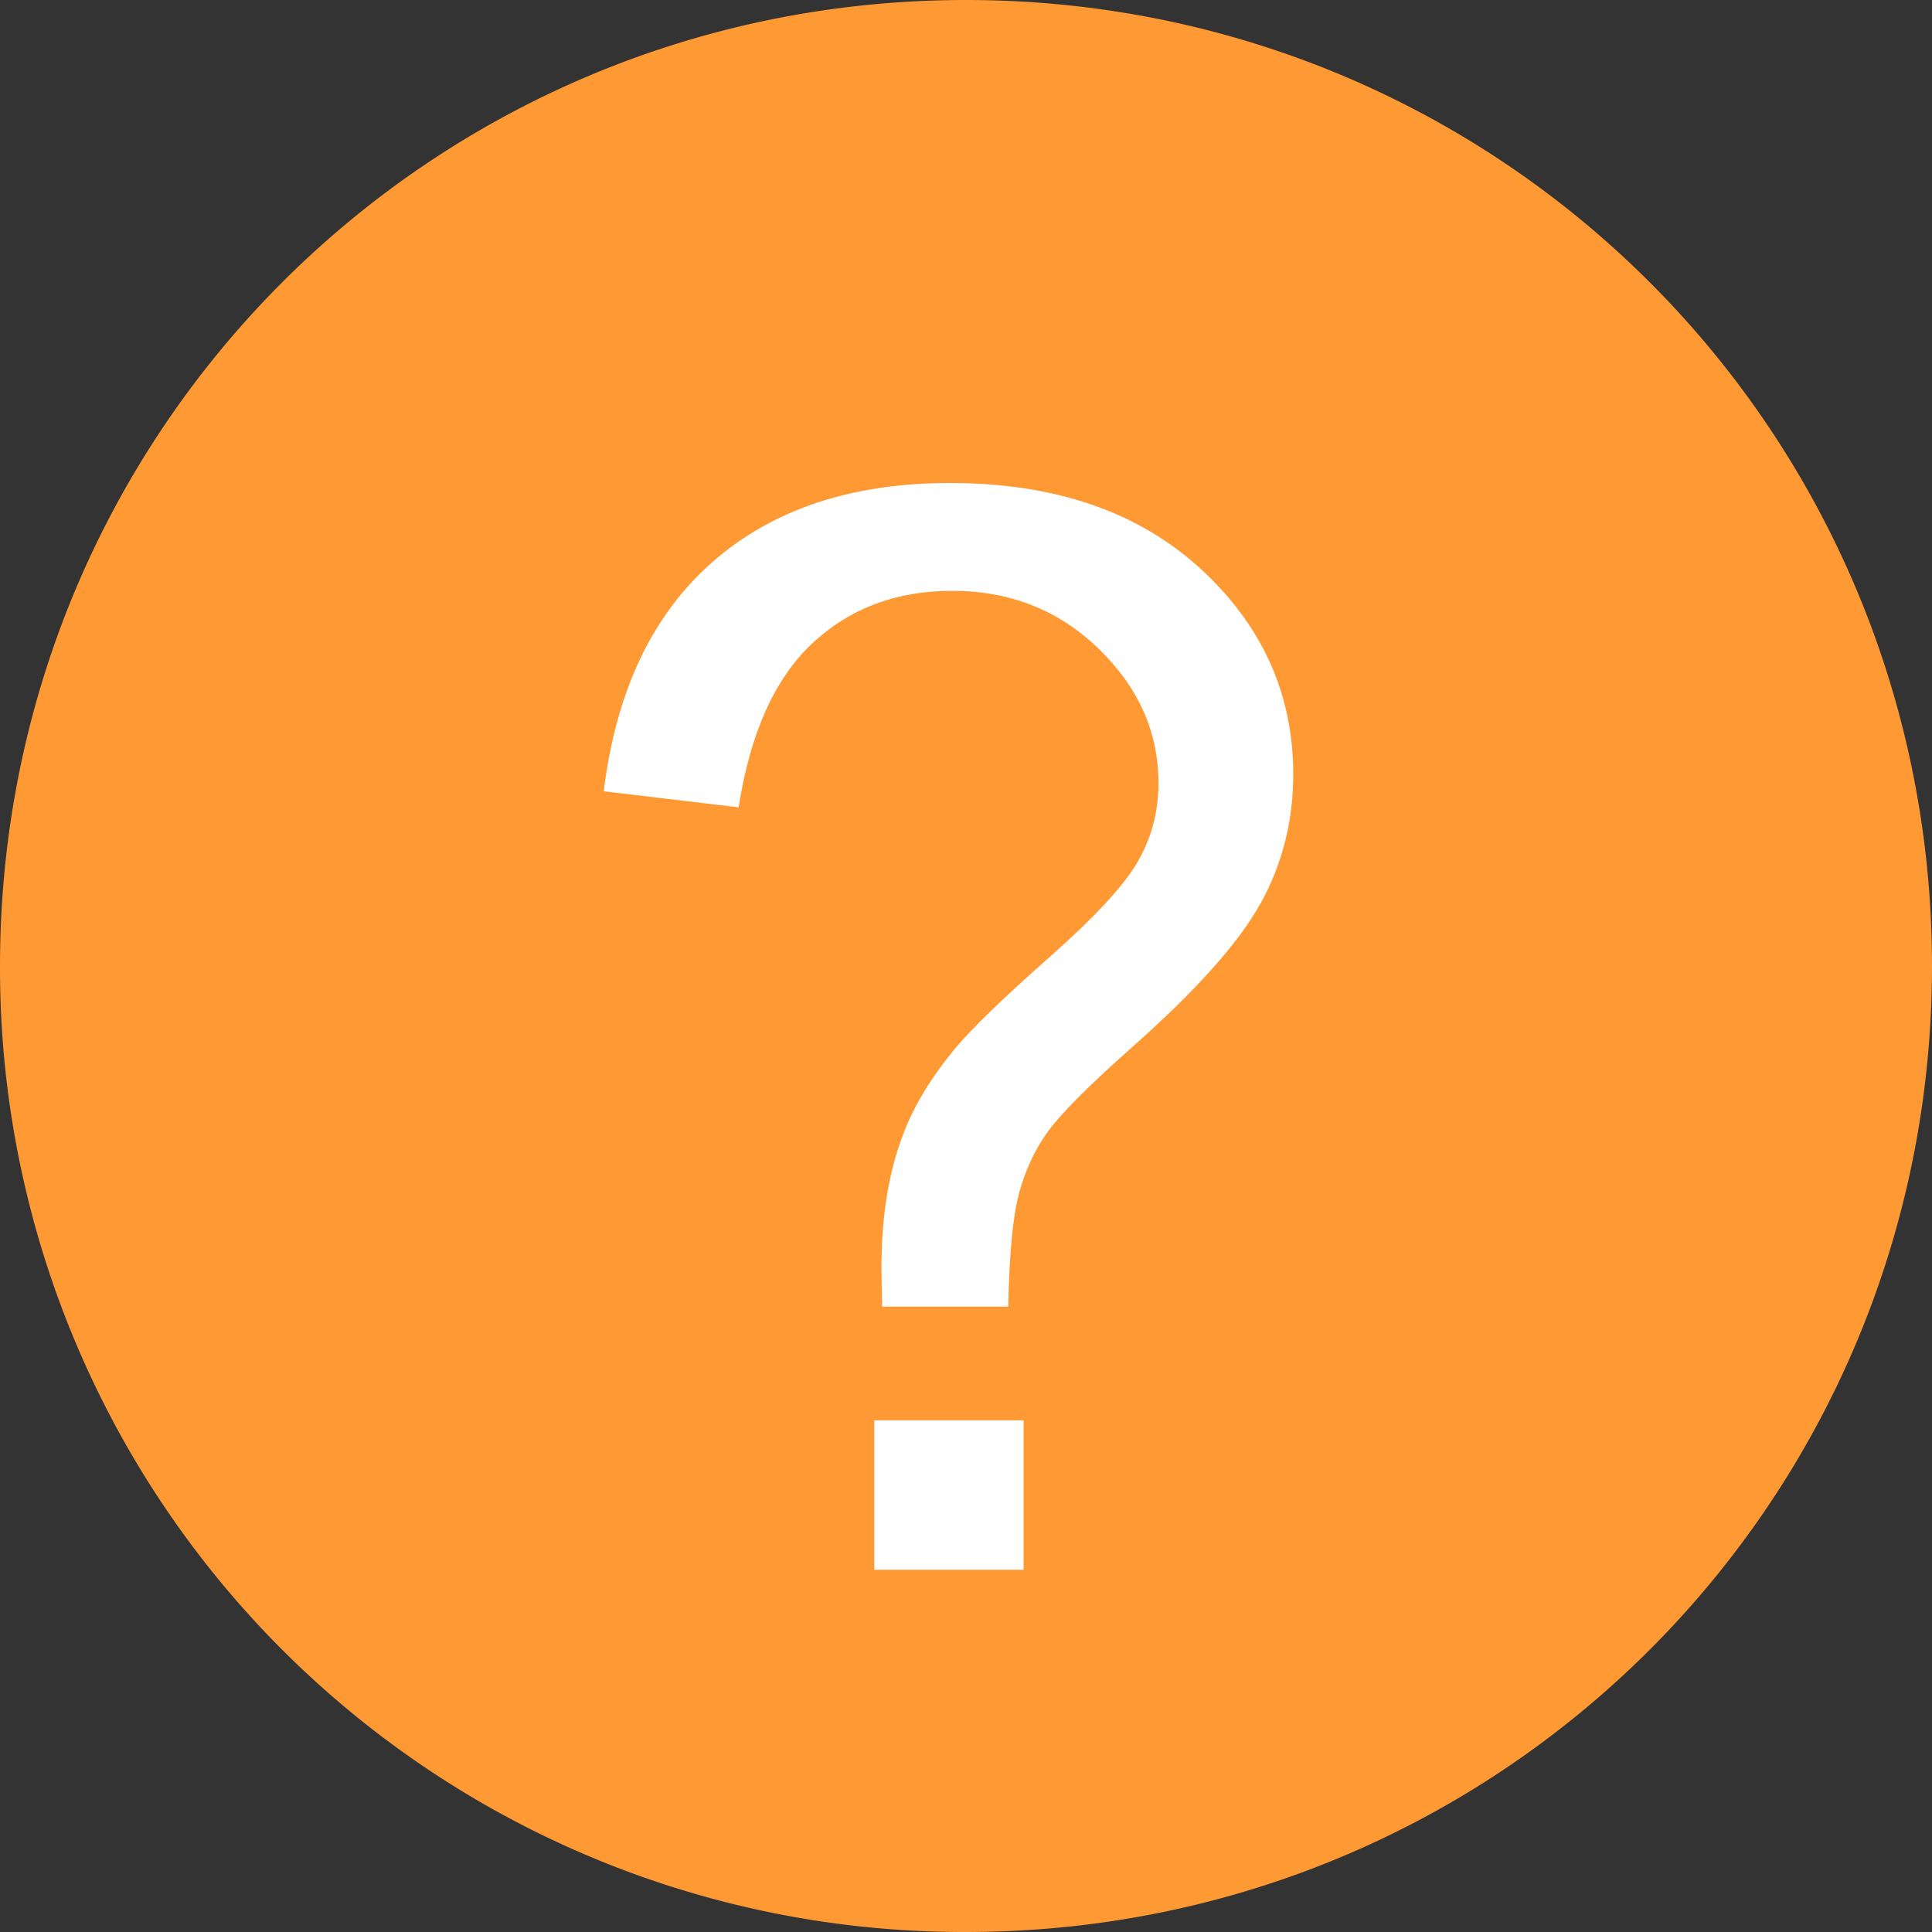 <?xml version="1.0" standalone="no"?><!DOCTYPE svg PUBLIC "-//W3C//DTD SVG 1.1//EN" "http://www.w3.org/Graphics/SVG/1.1/DTD/svg11.dtd"><svg class="icon" width="200px" height="200.00px" viewBox="0 0 1024 1024" version="1.1" xmlns="http://www.w3.org/2000/svg"><rect x="0" y="0" width="1024" height="1024" fill="#333333" stroke="none"/><path d="M512.001 1023.998a510.719 510.719 0 0 1-511.999-511.999c0-283.711 228.288-511.999 511.999-511.999s511.999 228.288 511.999 511.999-228.288 511.999-511.999 511.999z" fill="#FF9933" /><path d="M463.361 752.831V831.998h79.168v-79.168H463.297z m204.736-273.919c11.52-20.864 17.344-43.648 17.344-68.416 0-42.688-16.448-79.168-49.408-109.312C603.009 271.103 558.849 256 503.553 256c-52.352 0-94.4 14.08-126.208 42.112-31.808 28.096-50.88 68.48-57.344 121.28l71.488 8.512c6.144-39.424 19.2-68.352 39.04-86.912 19.84-18.56 44.48-27.84 74.112-27.84 30.72 0 56.576 10.24 77.696 30.72 21.12 20.48 31.68 44.224 31.68 71.296 0 14.912-3.648 28.736-10.88 41.344-7.168 12.608-22.848 29.568-46.912 50.816s-40.768 37.376-50.048 48.448c-12.608 15.232-21.76 30.272-27.392 45.184-7.68 19.84-11.584 43.392-11.584 70.72 0 4.608 0.128 11.584 0.384 20.864H534.401c0.512-27.84 2.432-47.936 5.76-60.288 3.392-12.352 8.512-23.296 15.488-32.832 6.976-9.536 21.76-24.32 44.416-44.416 33.728-29.888 56.448-55.232 68.032-76.16z" fill="#FFFFFF" /></svg>